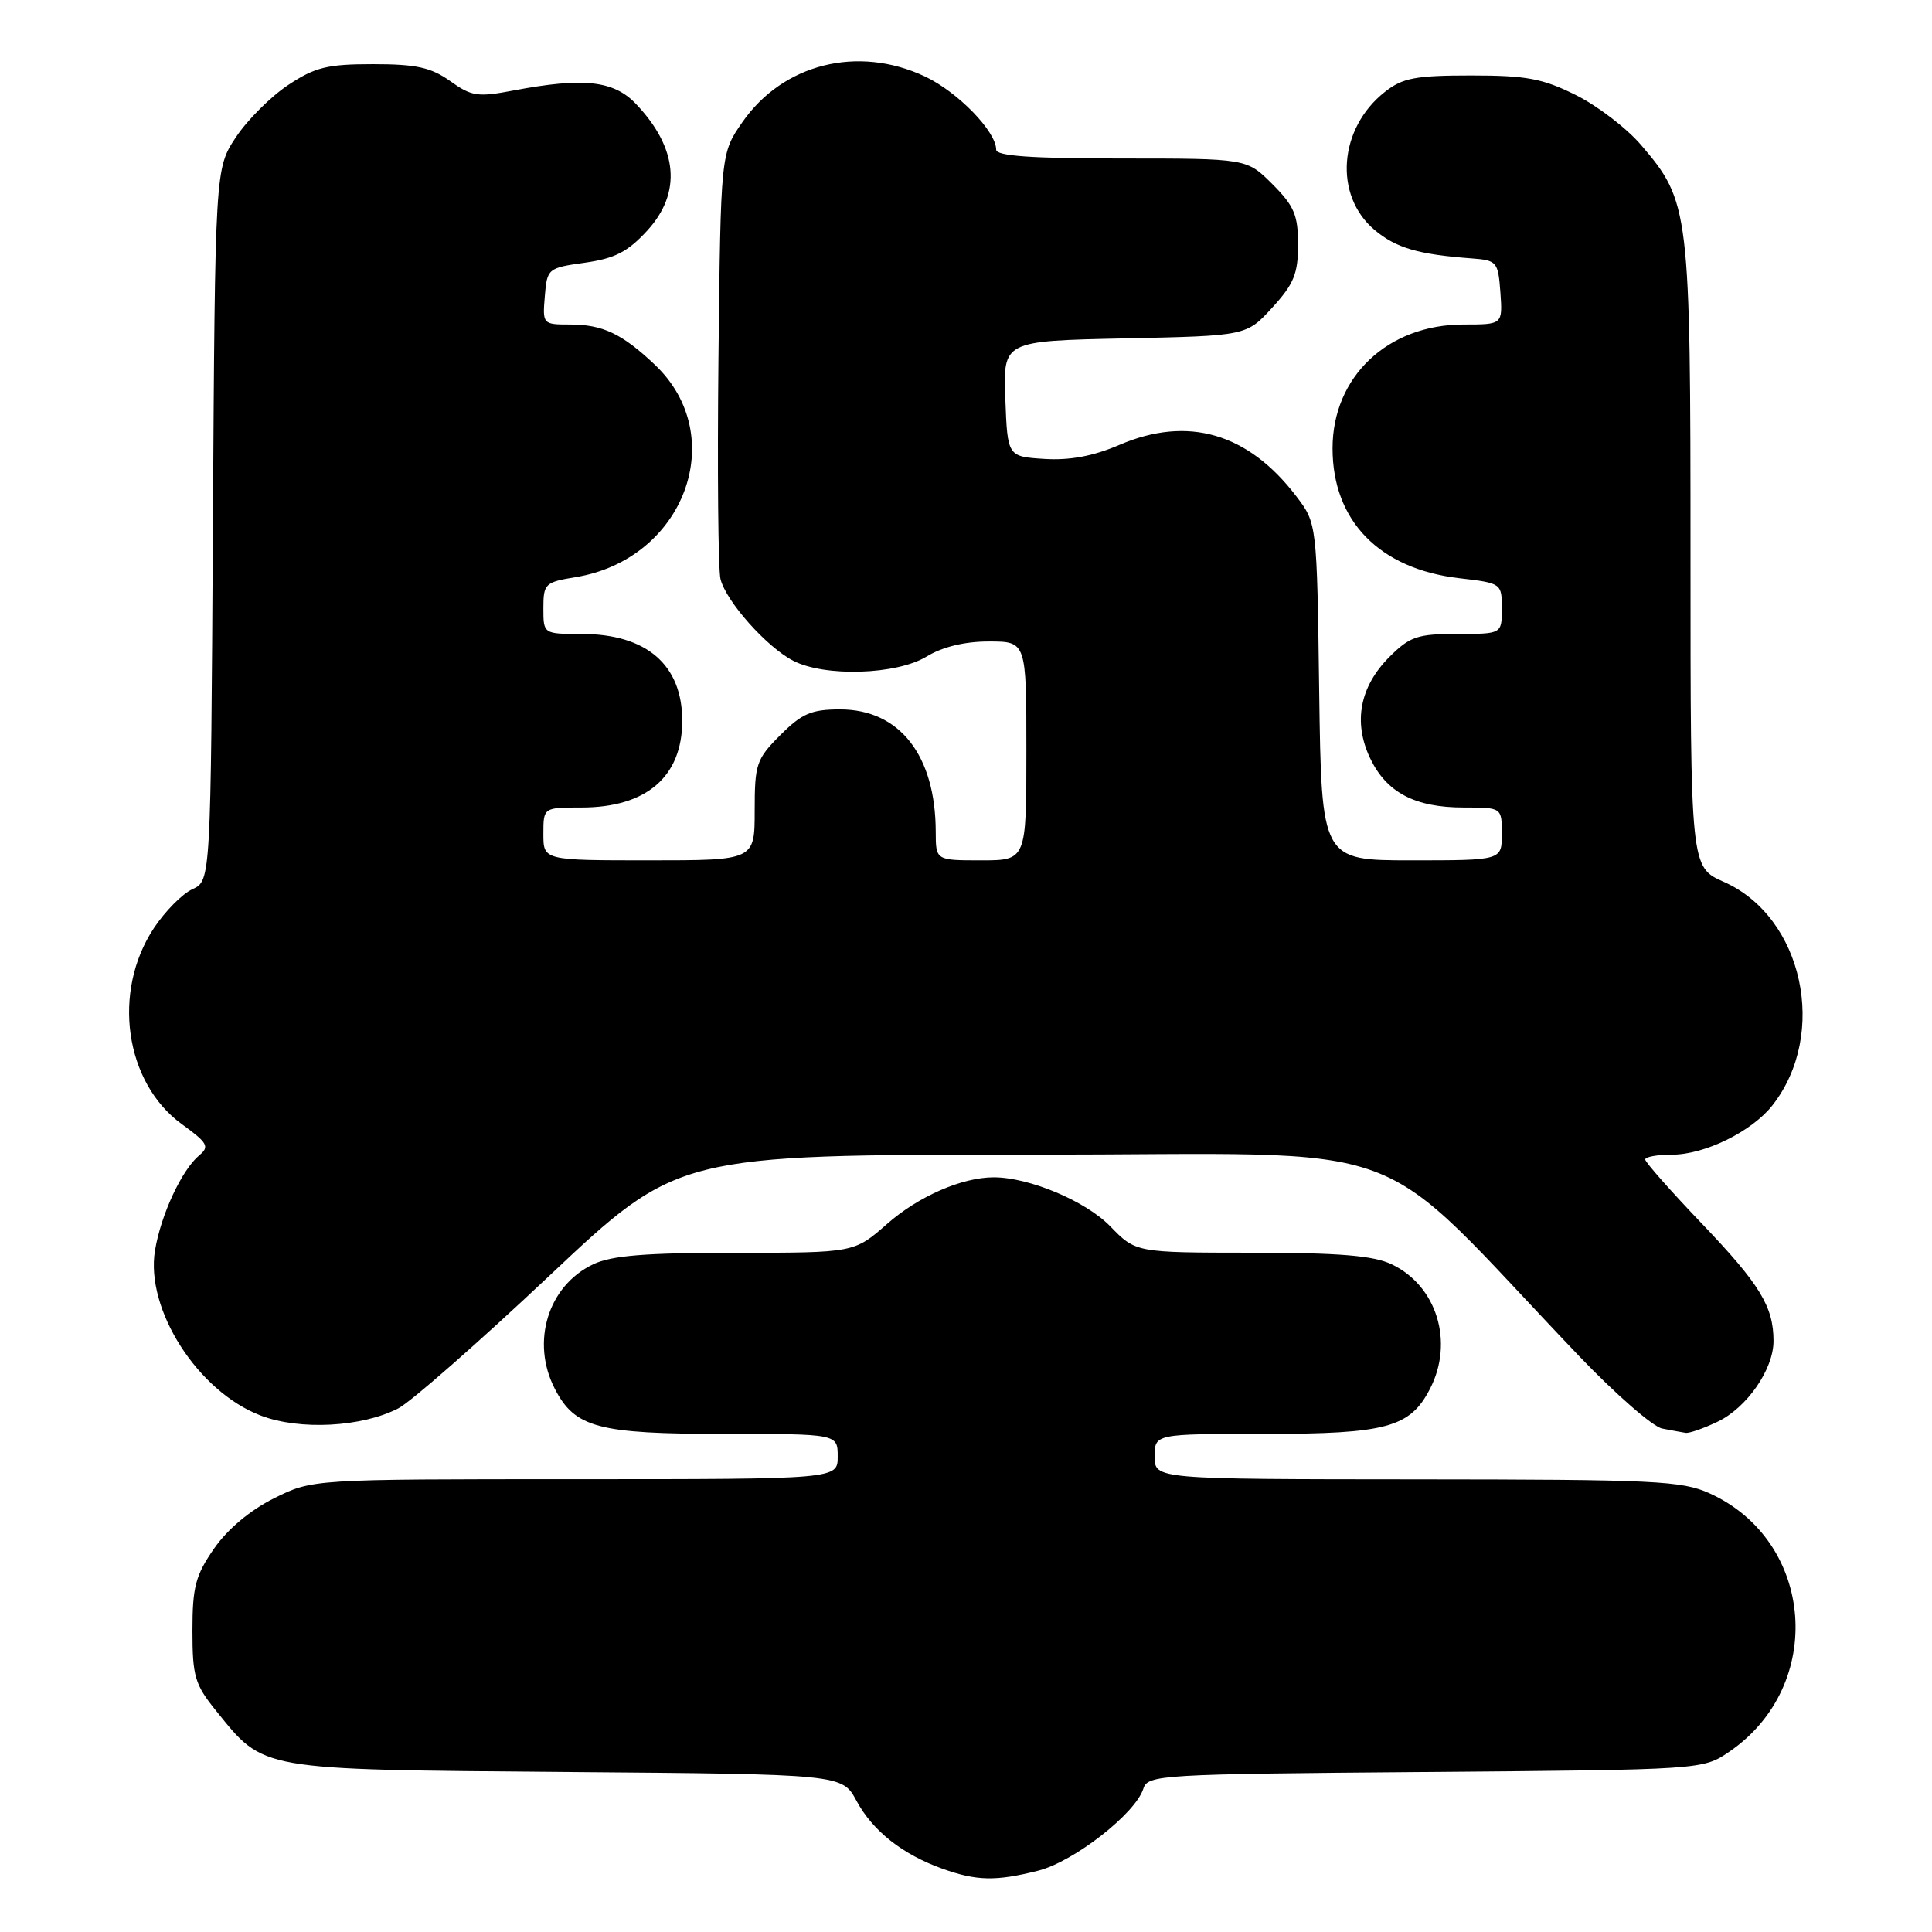 <?xml version="1.0" encoding="UTF-8" standalone="no"?>
<!DOCTYPE svg PUBLIC "-//W3C//DTD SVG 1.1//EN" "http://www.w3.org/Graphics/SVG/1.1/DTD/svg11.dtd" >
<svg xmlns="http://www.w3.org/2000/svg" xmlns:xlink="http://www.w3.org/1999/xlink" version="1.1" viewBox="0 0 256 256">
 <g >
 <path fill="currentColor"
d=" M 137.55 247.88 C 142.26 246.70 150.45 240.32 151.50 237.01 C 152.08 235.17 153.64 235.08 188.88 234.80 C 225.65 234.50 225.65 234.50 229.17 232.09 C 241.93 223.34 240.46 204.20 226.54 197.88 C 222.87 196.21 219.30 196.04 187.75 196.02 C 153.00 196.00 153.00 196.00 153.00 193.00 C 153.00 190.00 153.00 190.00 167.55 190.00 C 183.72 190.00 186.84 189.15 189.48 184.03 C 192.69 177.83 190.39 170.36 184.39 167.52 C 181.97 166.37 177.48 166.00 165.85 165.99 C 150.50 165.98 150.50 165.98 147.11 162.49 C 143.87 159.15 136.37 156.00 131.68 156.00 C 127.47 156.00 121.68 158.53 117.54 162.18 C 113.19 166.00 113.19 166.00 97.50 166.00 C 85.54 166.00 81.04 166.36 78.61 167.52 C 72.61 170.36 70.31 177.83 73.52 184.03 C 76.18 189.18 79.25 190.00 95.95 190.00 C 111.00 190.00 111.00 190.00 111.00 193.00 C 111.00 196.00 111.00 196.00 76.20 196.00 C 41.39 196.00 41.39 196.00 36.31 198.53 C 33.13 200.12 30.15 202.62 28.36 205.20 C 25.90 208.75 25.50 210.28 25.50 216.07 C 25.50 222.12 25.82 223.21 28.61 226.66 C 35.07 234.65 33.98 234.46 75.05 234.80 C 111.59 235.09 111.59 235.09 113.49 238.62 C 115.64 242.61 119.59 245.73 124.89 247.62 C 129.42 249.24 131.95 249.29 137.55 247.88 Z  M 227.58 188.39 C 231.46 186.55 235.00 181.45 235.00 177.70 C 235.00 173.14 233.21 170.20 225.53 162.16 C 221.39 157.83 218.00 153.99 218.00 153.64 C 218.00 153.29 219.59 153.00 221.54 153.00 C 225.88 153.00 232.12 149.94 234.85 146.47 C 242.28 137.01 238.92 121.51 228.43 116.86 C 224.00 114.91 224.00 114.91 224.00 73.63 C 224.00 27.75 223.88 26.72 217.44 19.20 C 215.55 16.99 211.66 14.01 208.80 12.59 C 204.41 10.40 202.26 10.00 194.94 10.00 C 187.56 10.00 185.86 10.32 183.51 12.17 C 177.37 17.00 176.70 25.89 182.14 30.47 C 184.99 32.86 187.89 33.71 195.00 34.24 C 198.35 34.49 198.51 34.68 198.81 38.75 C 199.11 43.00 199.11 43.00 193.94 43.00 C 183.89 43.00 176.57 49.91 176.57 59.41 C 176.57 69.01 182.77 75.37 193.32 76.61 C 198.97 77.27 199.00 77.29 199.00 80.64 C 199.00 84.00 199.00 84.00 193.08 84.00 C 187.81 84.00 186.82 84.34 184.11 87.04 C 180.18 90.98 179.28 95.67 181.54 100.45 C 183.71 105.01 187.47 107.00 193.95 107.00 C 199.00 107.00 199.00 107.00 199.00 110.50 C 199.00 114.00 199.00 114.00 187.05 114.00 C 175.11 114.00 175.11 114.00 174.80 91.67 C 174.50 69.34 174.50 69.34 171.75 65.74 C 165.36 57.37 157.39 55.06 148.33 58.95 C 144.86 60.44 141.76 61.02 138.40 60.81 C 133.50 60.50 133.50 60.50 133.21 52.84 C 132.92 45.18 132.92 45.18 149.04 44.84 C 165.16 44.50 165.16 44.50 168.58 40.76 C 171.44 37.64 172.00 36.27 172.00 32.41 C 172.00 28.50 171.48 27.28 168.60 24.40 C 165.20 21.00 165.20 21.00 148.60 21.00 C 136.71 21.00 132.00 20.67 132.00 19.84 C 132.00 17.41 126.91 12.18 122.56 10.13 C 113.67 5.95 103.74 8.44 98.36 16.20 C 95.50 20.32 95.50 20.32 95.20 47.41 C 95.04 62.30 95.16 75.49 95.47 76.73 C 96.21 79.69 101.59 85.74 105.10 87.55 C 109.28 89.72 118.80 89.42 122.77 87.00 C 124.89 85.71 127.81 85.00 131.02 85.00 C 136.00 85.00 136.00 85.00 136.00 99.50 C 136.00 114.00 136.00 114.00 130.00 114.00 C 124.00 114.00 124.00 114.00 123.99 110.25 C 123.98 100.11 119.22 94.00 111.32 94.00 C 107.51 94.00 106.26 94.54 103.40 97.40 C 100.22 100.58 100.00 101.23 100.00 107.40 C 100.00 114.00 100.00 114.00 86.00 114.00 C 72.00 114.00 72.00 114.00 72.00 110.50 C 72.00 107.00 72.00 107.00 77.05 107.00 C 85.66 107.00 90.40 102.92 90.40 95.50 C 90.40 88.08 85.66 84.00 77.05 84.00 C 72.00 84.00 72.00 84.00 72.00 80.59 C 72.00 77.35 72.22 77.14 76.25 76.48 C 90.68 74.13 96.78 57.81 86.77 48.33 C 82.42 44.21 79.85 43.00 75.51 43.00 C 71.93 43.00 71.88 42.95 72.19 39.26 C 72.49 35.58 72.59 35.50 77.50 34.81 C 81.46 34.25 83.18 33.37 85.75 30.57 C 90.37 25.54 89.84 19.61 84.25 13.75 C 81.31 10.67 77.31 10.23 68.03 11.99 C 63.31 12.89 62.48 12.77 59.65 10.74 C 57.10 8.93 55.15 8.50 49.43 8.50 C 43.38 8.50 41.75 8.90 38.19 11.26 C 35.89 12.78 32.78 15.89 31.26 18.18 C 28.50 22.35 28.50 22.35 28.21 69.53 C 27.93 116.71 27.93 116.71 25.50 117.82 C 24.17 118.42 21.87 120.75 20.39 122.98 C 14.81 131.42 16.53 143.47 24.10 148.96 C 27.51 151.43 27.79 151.93 26.42 153.07 C 24.10 154.99 21.33 160.93 20.54 165.68 C 19.24 173.50 26.21 184.39 34.55 187.57 C 39.72 189.55 47.96 189.11 52.79 186.61 C 54.45 185.75 63.46 177.84 72.82 169.02 C 89.83 153.00 89.83 153.00 136.74 153.00 C 189.20 153.00 180.78 149.90 209.25 179.70 C 214.07 184.74 219.02 189.06 220.25 189.29 C 221.49 189.53 222.88 189.79 223.35 189.86 C 223.82 189.94 225.72 189.28 227.58 188.39 Z "/>
</g>
</svg>
